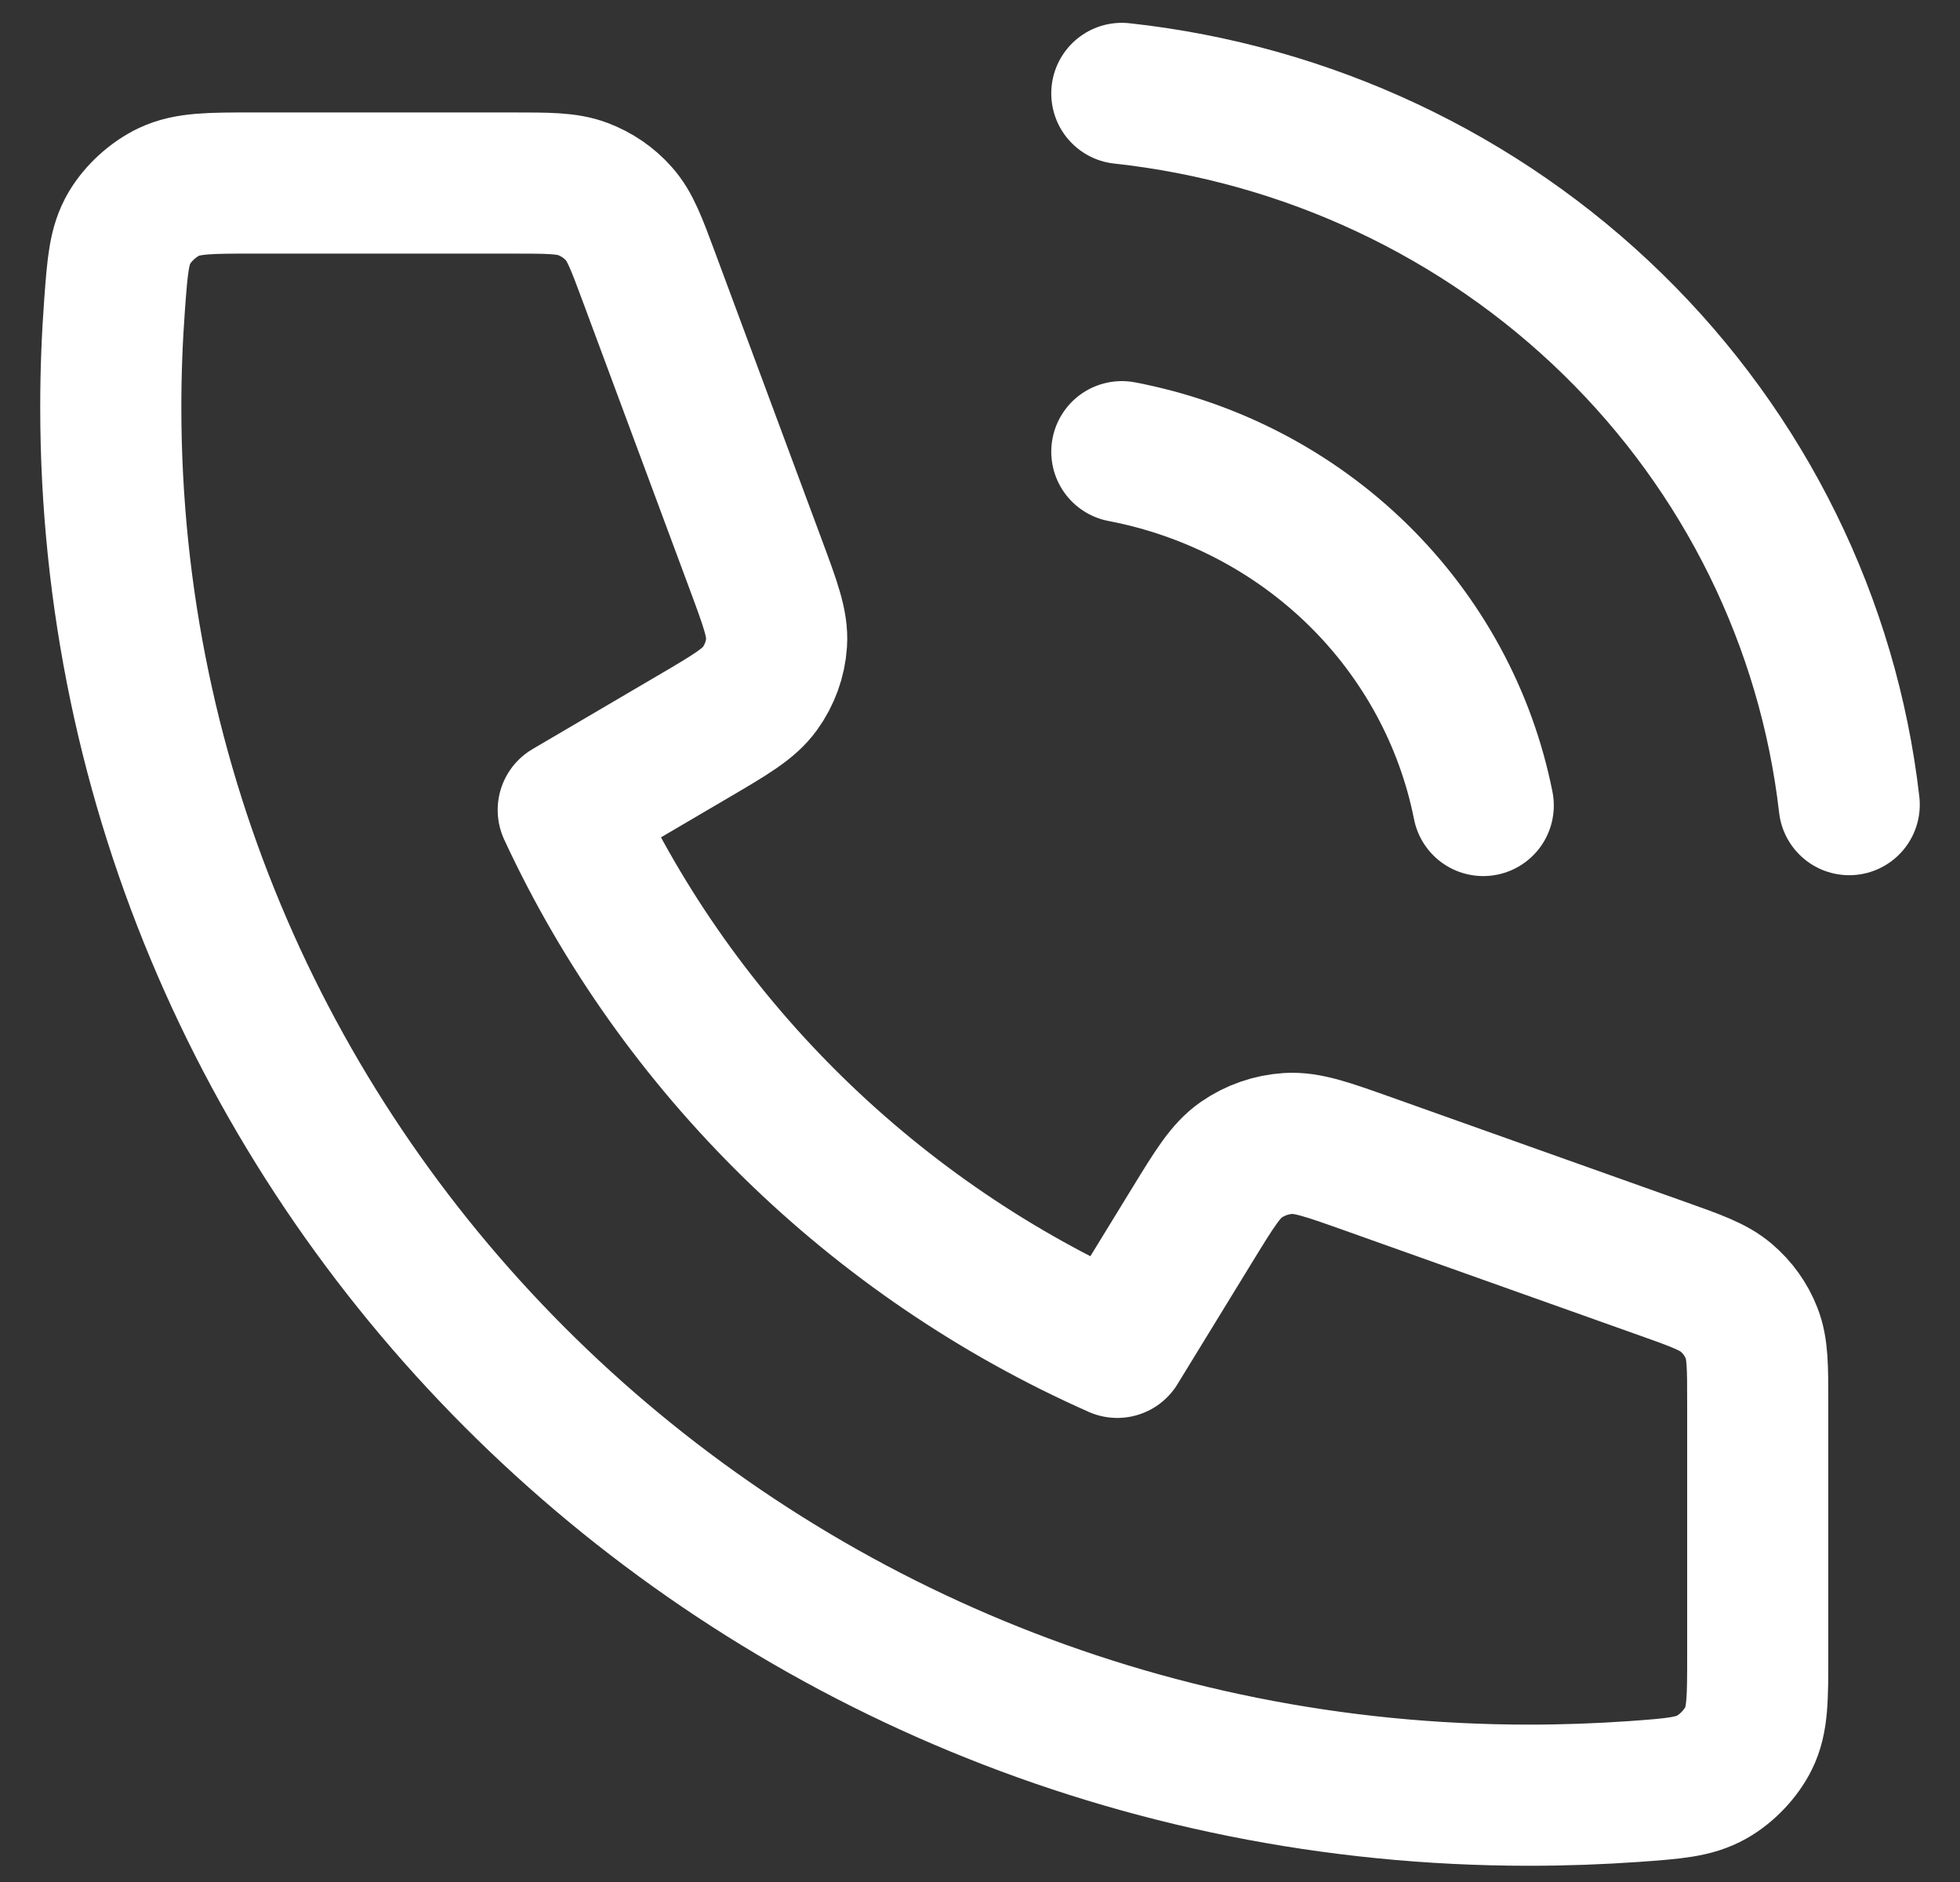 <svg width="25" height="24" viewBox="0 0 25 24" fill="none" xmlns="http://www.w3.org/2000/svg">
<rect x="0" y="0" width="25" height="24" fill="#333333" stroke="none"/>
<path d="M14.309 5.76C15.449 5.978 16.497 6.524 17.318 7.327C18.139 8.131 18.697 9.156 18.919 10.272M14.309 1.191C16.677 1.449 18.886 2.487 20.572 4.135C22.258 5.783 23.321 7.943 23.587 10.261M19.502 22.893C9.512 22.893 1.413 14.967 1.413 5.189C1.413 4.748 1.43 4.311 1.462 3.878C1.499 3.381 1.518 3.132 1.651 2.906C1.761 2.719 1.956 2.541 2.155 2.447C2.396 2.334 2.676 2.334 3.236 2.334H6.524C6.995 2.334 7.231 2.334 7.433 2.41C7.611 2.477 7.77 2.585 7.895 2.727C8.037 2.886 8.118 3.103 8.279 3.537L9.64 7.2C9.827 7.704 9.921 7.956 9.905 8.195C9.891 8.406 9.817 8.609 9.692 8.782C9.551 8.977 9.316 9.115 8.846 9.391L7.248 10.329C8.651 13.355 11.158 15.812 14.251 17.182L15.209 15.619C15.491 15.159 15.632 14.929 15.832 14.79C16.008 14.668 16.215 14.596 16.431 14.582C16.675 14.567 16.933 14.659 17.448 14.842L21.191 16.174C21.634 16.331 21.855 16.41 22.018 16.549C22.163 16.672 22.274 16.827 22.342 17.002C22.42 17.2 22.42 17.43 22.42 17.891V21.109C22.42 21.658 22.42 21.932 22.304 22.167C22.208 22.362 22.027 22.553 21.835 22.661C21.604 22.791 21.35 22.809 20.843 22.846C20.4 22.877 19.953 22.893 19.502 22.893Z" stroke="white" stroke-width="1.8" stroke-linecap="round" stroke-linejoin="round"/>
</svg>
